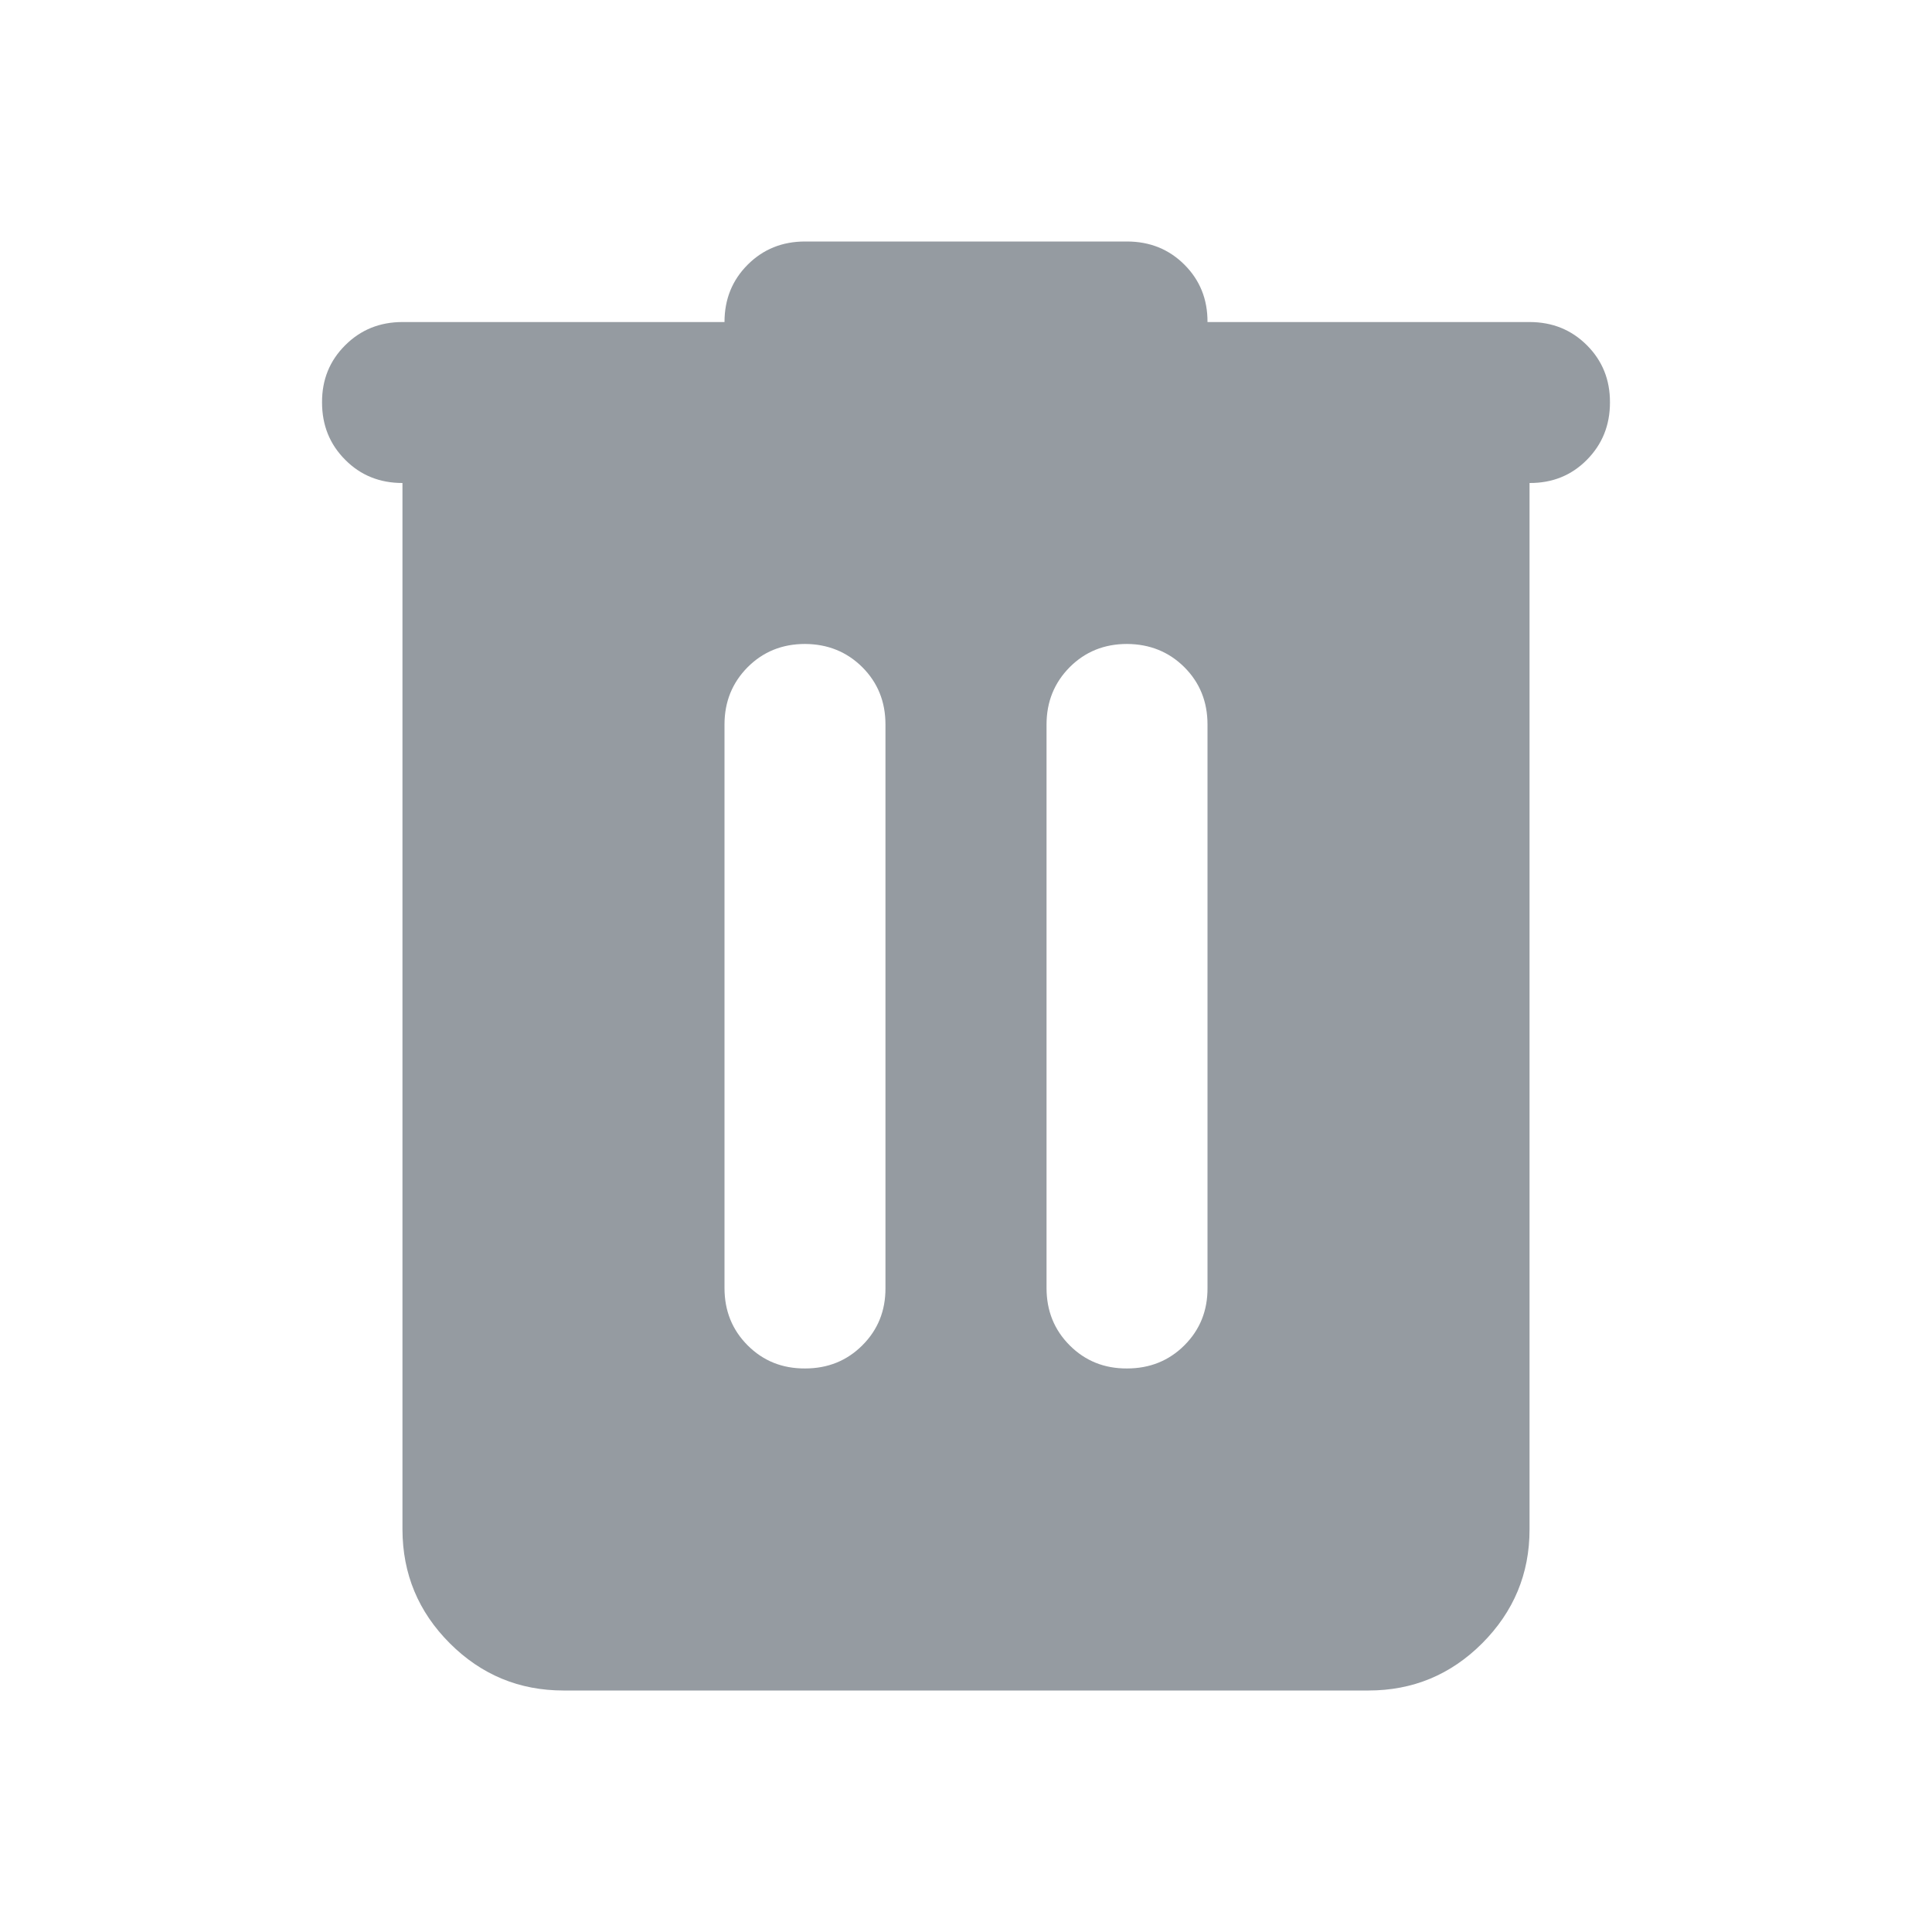 <svg width="16" height="16" viewBox="0 0 16 16" fill="none" xmlns="http://www.w3.org/2000/svg">
<path d="M4.667 14C4.3 14 3.986 13.87 3.725 13.609C3.464 13.348 3.334 13.034 3.333 12.667V4C3.144 4 2.986 3.936 2.859 3.808C2.731 3.68 2.667 3.522 2.667 3.333C2.666 3.145 2.73 2.987 2.859 2.859C2.987 2.731 3.145 2.667 3.333 2.667H6C6 2.478 6.064 2.32 6.192 2.192C6.32 2.064 6.478 2 6.667 2H9.333C9.522 2 9.681 2.064 9.809 2.192C9.937 2.32 10.001 2.478 10 2.667H12.667C12.856 2.667 13.014 2.731 13.142 2.859C13.27 2.987 13.334 3.145 13.333 3.333C13.333 3.522 13.269 3.68 13.141 3.809C13.014 3.937 12.856 4.001 12.667 4V12.667C12.667 13.033 12.536 13.347 12.275 13.609C12.014 13.87 11.7 14 11.333 14H4.667ZM6.667 11.333C6.856 11.333 7.014 11.269 7.142 11.141C7.27 11.013 7.334 10.855 7.333 10.667V6C7.333 5.811 7.269 5.653 7.141 5.525C7.013 5.398 6.855 5.334 6.667 5.333C6.478 5.333 6.32 5.397 6.192 5.525C6.064 5.654 6 5.812 6 6V10.667C6 10.856 6.064 11.014 6.192 11.142C6.32 11.27 6.478 11.334 6.667 11.333ZM9.333 11.333C9.522 11.333 9.681 11.269 9.809 11.141C9.937 11.013 10.001 10.855 10 10.667V6C10 5.811 9.936 5.653 9.808 5.525C9.68 5.398 9.522 5.334 9.333 5.333C9.145 5.333 8.987 5.397 8.859 5.525C8.731 5.654 8.667 5.812 8.667 6V10.667C8.667 10.856 8.731 11.014 8.859 11.142C8.987 11.27 9.145 11.334 9.333 11.333Z" fill="#959BA1"/>
</svg>
